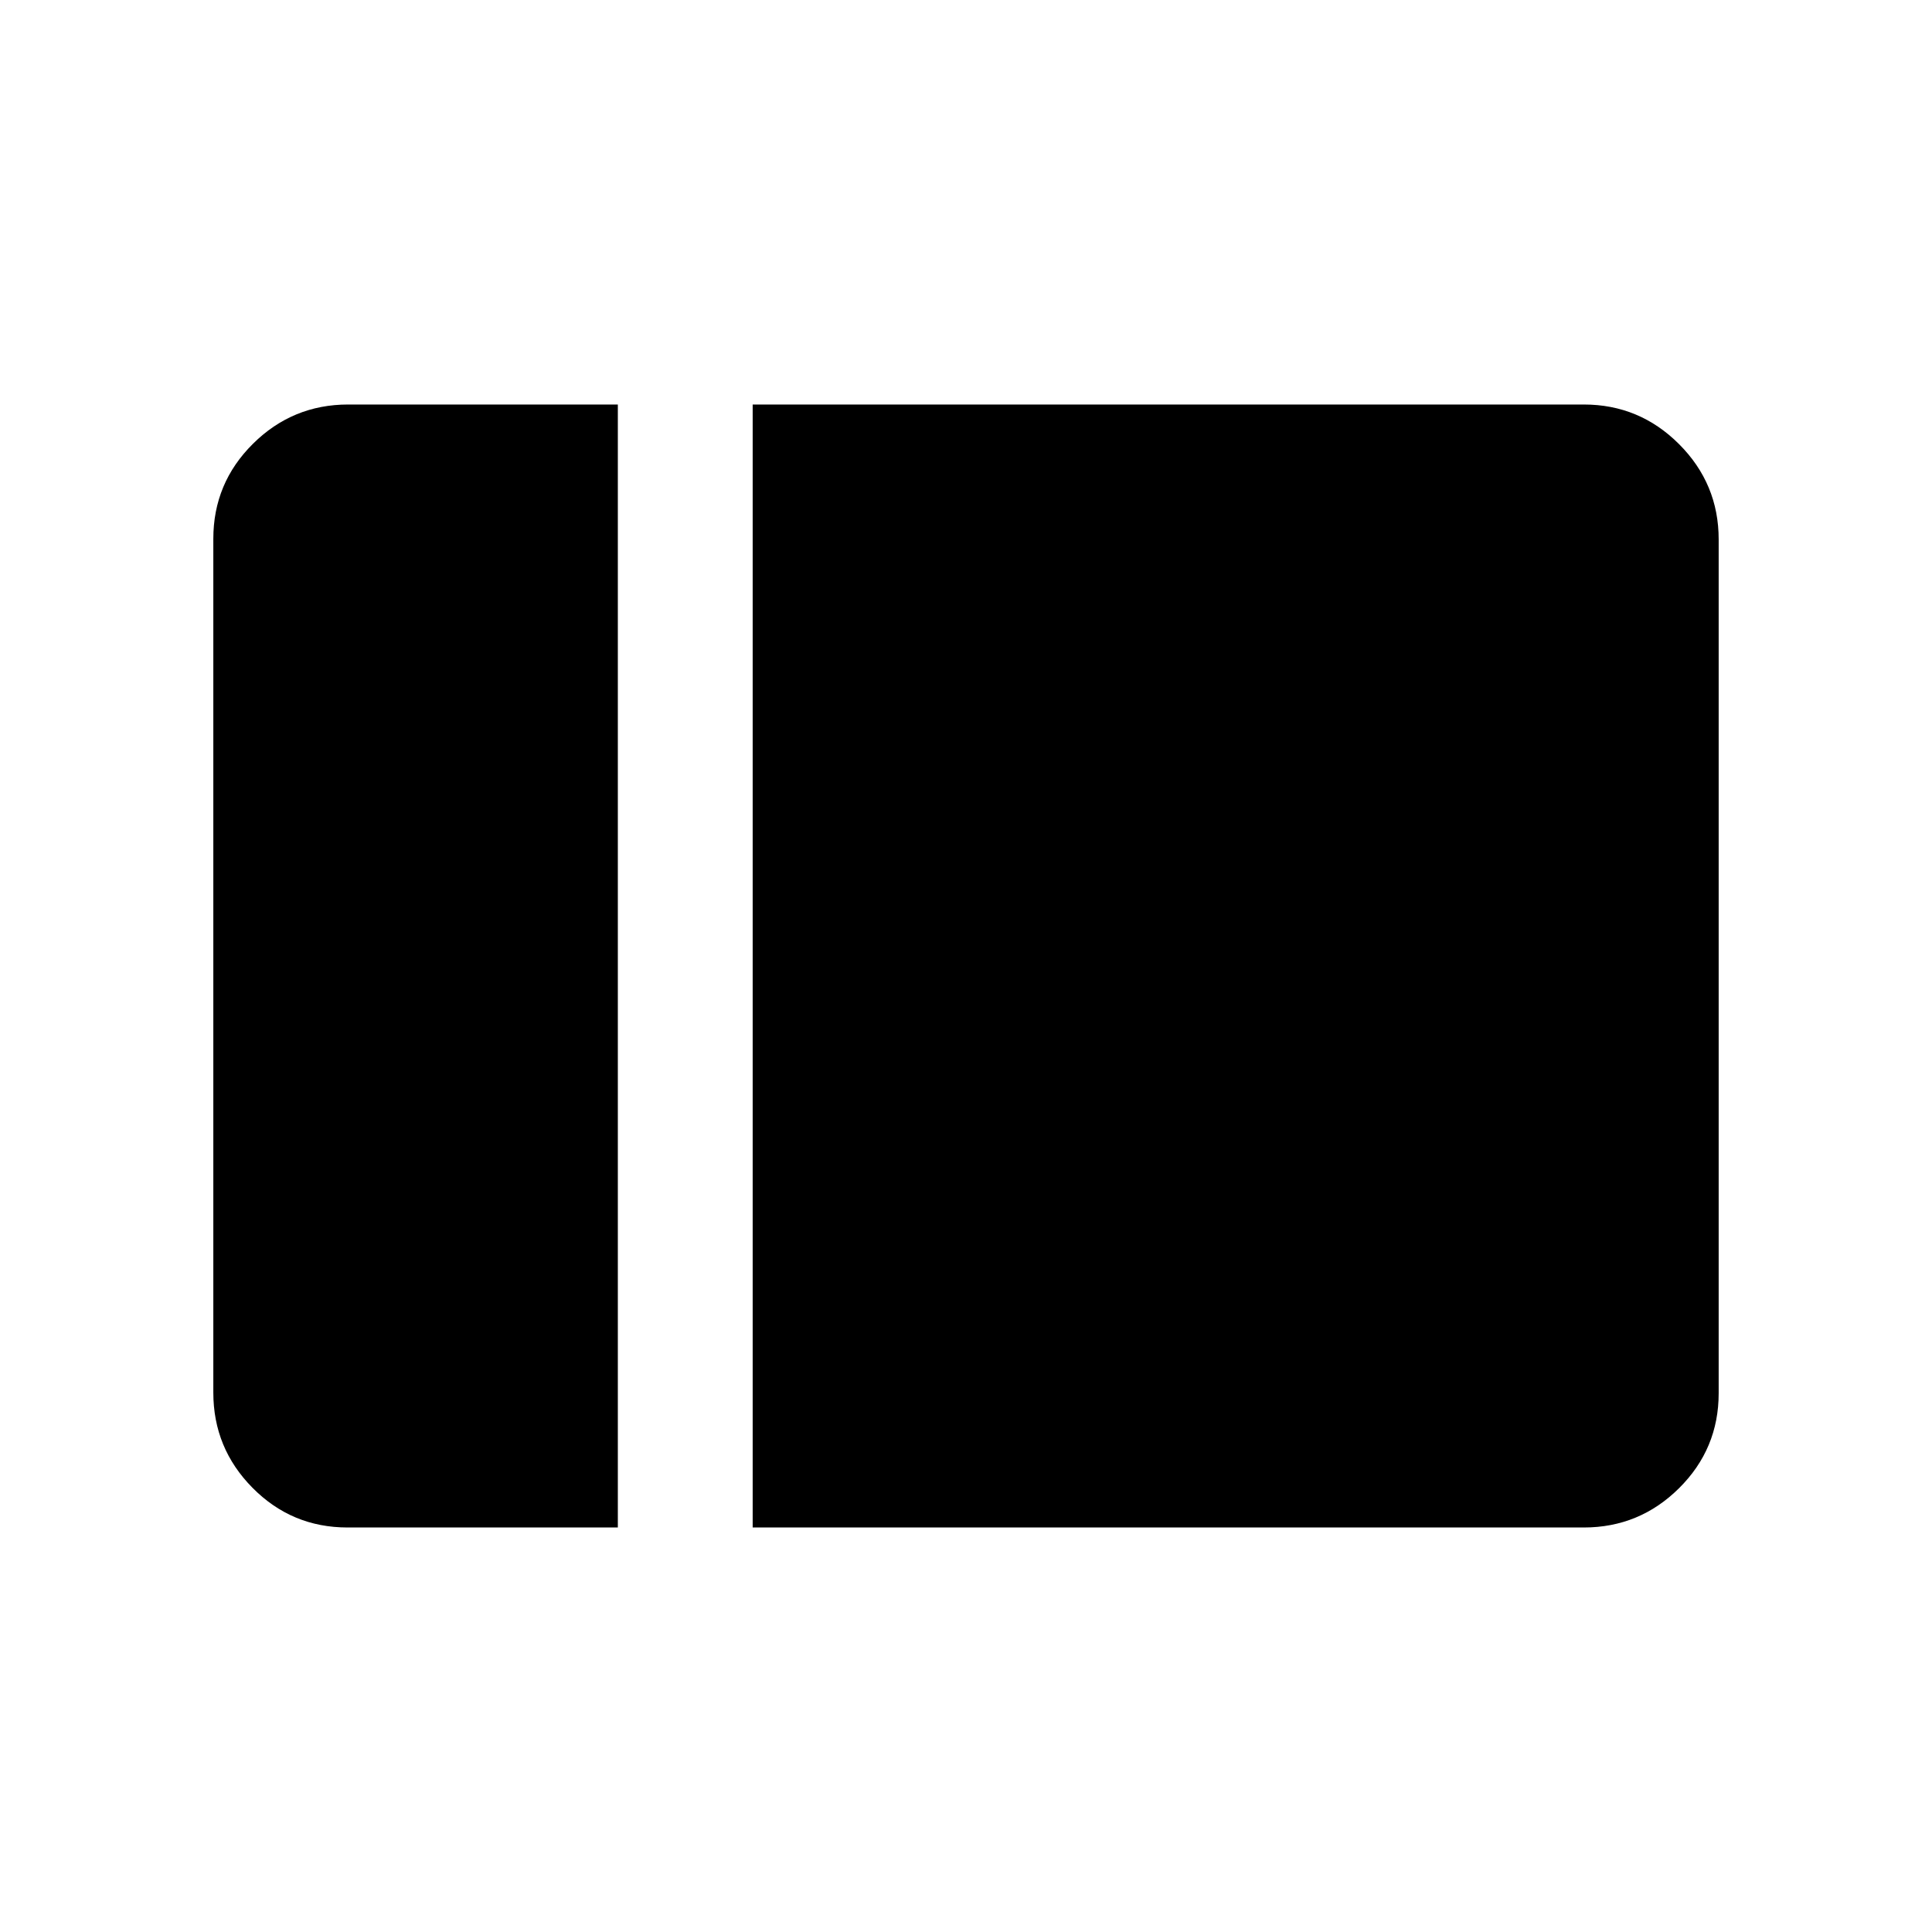 <svg xmlns="http://www.w3.org/2000/svg" height="20" viewBox="0 -960 960 960" width="20"><path d="M172.7-201q-27.7 0-47.2-19.69-19.5-19.7-19.5-47.35v-424.24q0-27.66 19.68-47.19Q145.36-759 173-759h134v558H172.7Zm201.3 0v-558h413q27.64 0 47.32 19.69Q854-719.61 854-691.96v424.24q0 27.66-19.68 47.19Q814.64-201 787-201H374Z"/></svg>